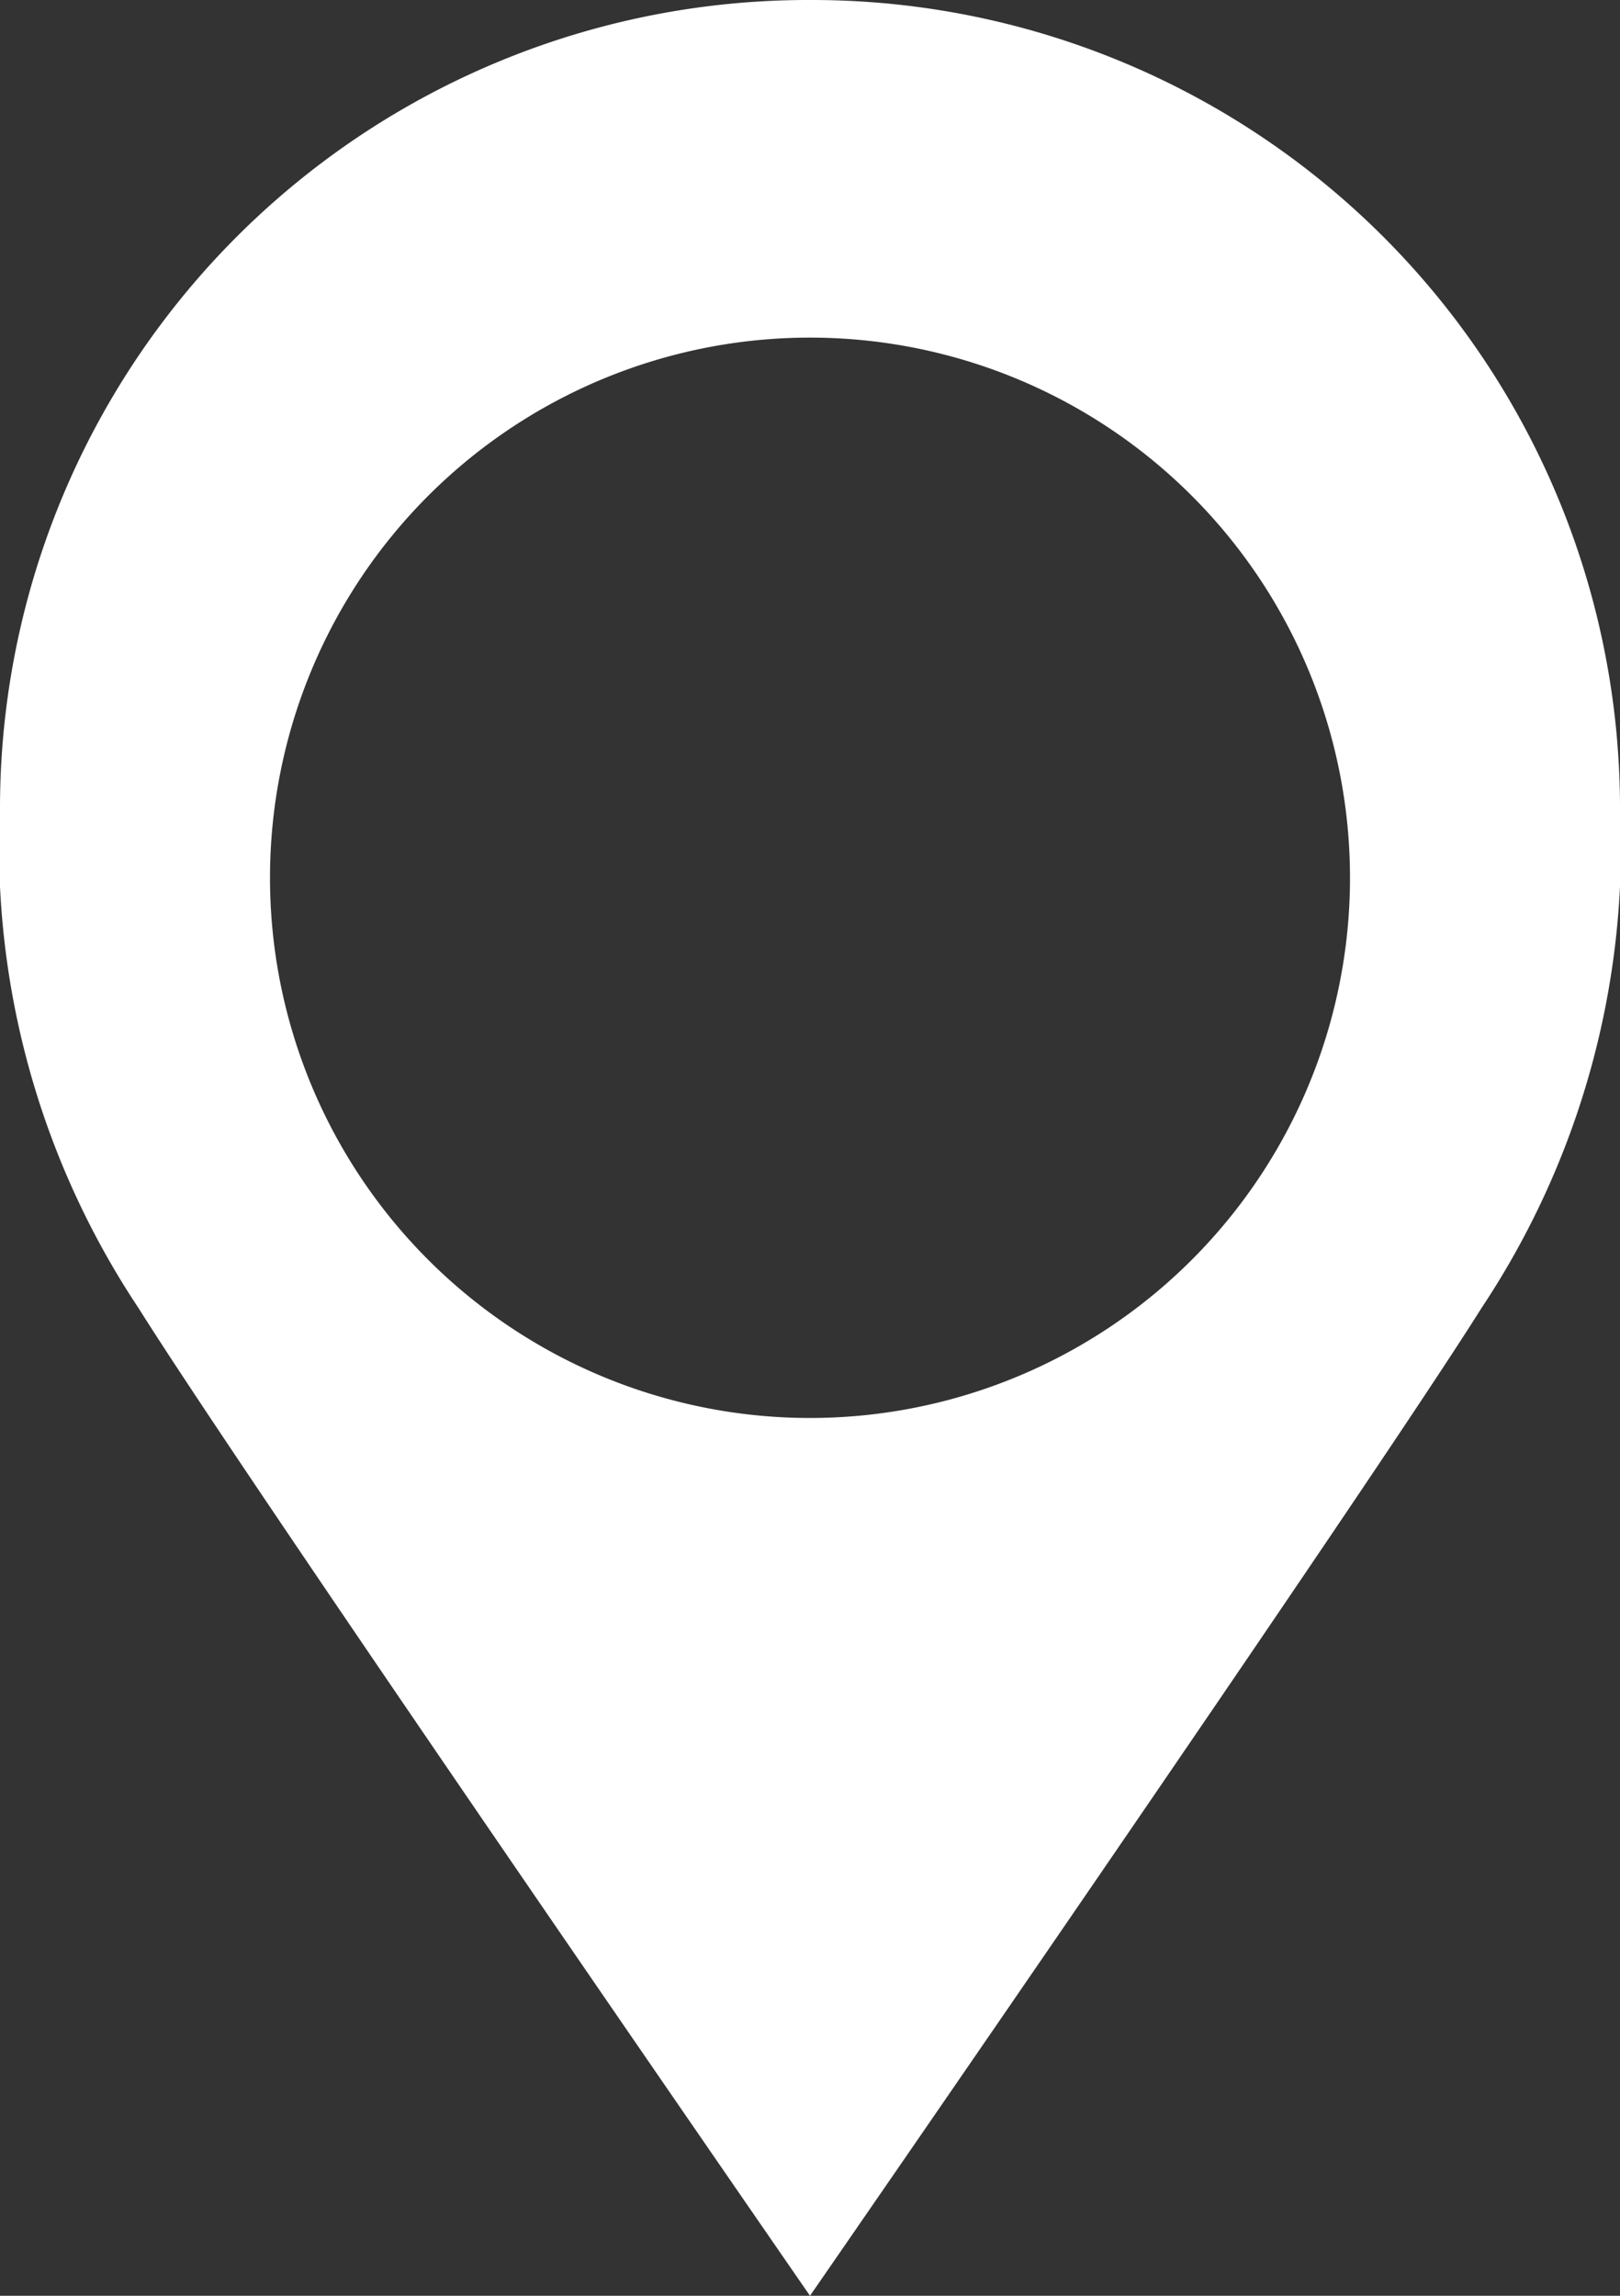 <svg id="icon_path" xmlns="http://www.w3.org/2000/svg" xmlns:xlink="http://www.w3.org/1999/xlink" width="12" height="17" viewBox="0 0 12 17">
  <rect x="0" y="0" width="12" height="17" fill="#333333" stroke="none"/>
  <defs>
    <clipPath id="clip-path">
      <rect id="사각형_2291" data-name="사각형 2291" width="12" height="17" fill="#fff"/>
    </clipPath>
  </defs>
  <g id="그룹_107" data-name="그룹 107" clip-path="url(#clip-path)">
    <path id="패스_2423" data-name="패스 2423" d="M6,0A5.986,5.986,0,0,0,0,5.973,6.169,6.169,0,0,0,1.026,9.686C1.84,10.983,6,17,6,17s4.16-6.017,4.974-7.314A6.169,6.169,0,0,0,12,5.973,5.986,5.986,0,0,0,6,0M6,10.5a4,4,0,1,1,4-4,4,4,0,0,1-4,4" fill="#fff"/>
  </g>
</svg>
